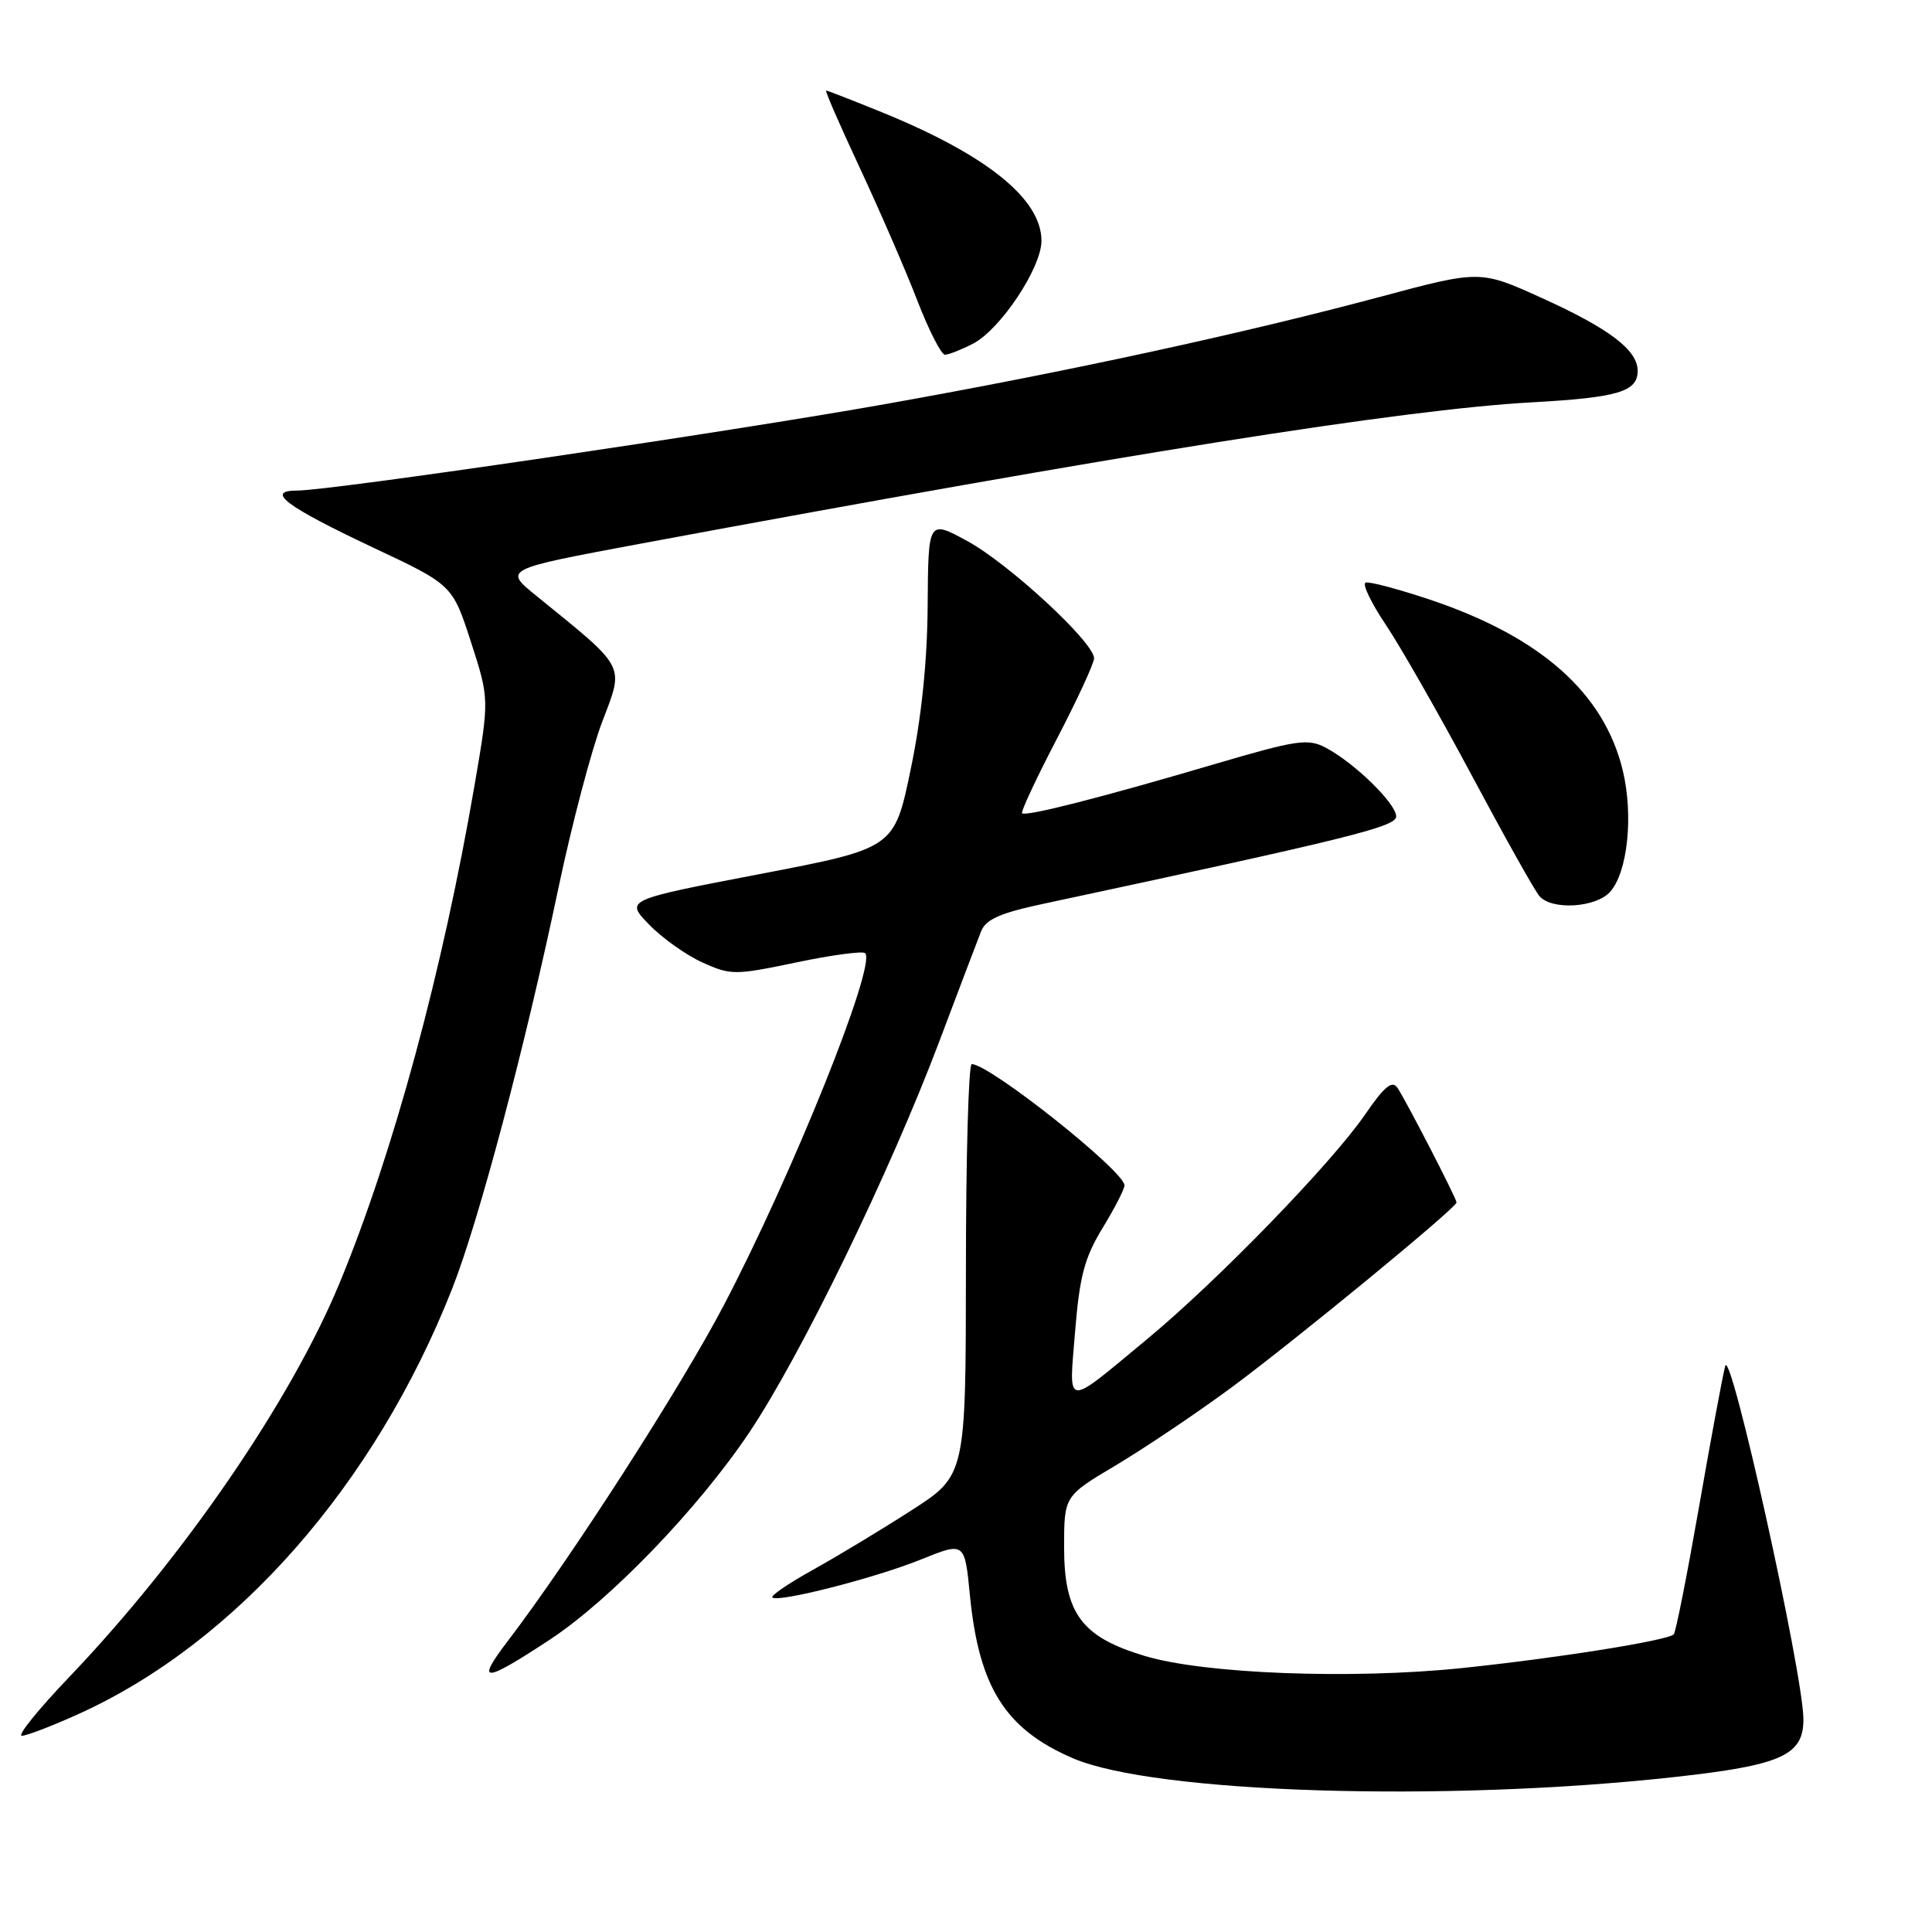 <?xml version="1.0" encoding="UTF-8" standalone="no"?>
<!DOCTYPE svg PUBLIC "-//W3C//DTD SVG 1.1//EN" "http://www.w3.org/Graphics/SVG/1.1/DTD/svg11.dtd" >
<svg xmlns="http://www.w3.org/2000/svg" xmlns:xlink="http://www.w3.org/1999/xlink" version="1.1" viewBox="0 0 256 256">
 <g >
 <path fill="currentColor"
d=" M 221.84 235.47 C 236.11 233.90 239.02 232.58 238.96 227.73 C 238.88 221.55 229.30 178.33 228.60 181.00 C 228.24 182.38 226.67 190.83 225.11 199.78 C 223.54 208.74 222.05 216.29 221.78 216.56 C 220.95 217.39 206.06 219.75 193.60 221.04 C 178.99 222.54 159.61 221.80 151.71 219.43 C 143.32 216.92 141.00 213.80 141.00 205.04 C 141.00 198.23 141.00 198.23 147.87 194.15 C 151.64 191.90 158.51 187.29 163.12 183.89 C 171.53 177.68 193.00 160.04 193.00 159.33 C 193.00 158.81 186.30 145.82 185.17 144.14 C 184.47 143.11 183.44 143.95 180.91 147.64 C 176.48 154.10 161.34 169.71 152.00 177.44 C 140.93 186.61 141.63 186.69 142.46 176.39 C 143.05 169.11 143.71 166.64 146.09 162.73 C 147.69 160.11 149.00 157.56 149.00 157.07 C 149.00 155.19 131.14 141.00 128.76 141.00 C 128.34 141.00 127.99 153.26 127.99 168.25 C 127.97 195.50 127.97 195.50 120.74 200.15 C 116.76 202.71 110.89 206.25 107.70 208.02 C 104.52 209.79 102.10 211.43 102.34 211.67 C 103.06 212.39 115.96 209.10 122.06 206.63 C 127.83 204.30 127.83 204.30 128.52 211.40 C 129.72 223.59 133.22 229.13 142.17 232.98 C 152.97 237.62 191.41 238.83 221.84 235.47 Z  M 10.46 227.09 C 31.30 217.64 49.67 196.73 59.89 170.82 C 63.46 161.79 69.60 138.61 74.03 117.50 C 75.77 109.25 78.36 99.41 79.80 95.63 C 82.71 87.97 83.10 88.72 71.08 78.96 C 66.72 75.43 66.72 75.43 84.61 72.09 C 148.76 60.15 185.86 54.26 203.00 53.31 C 214.38 52.68 217.00 51.90 217.00 49.14 C 217.00 46.39 213.28 43.56 204.31 39.49 C 196.13 35.78 196.13 35.78 182.81 39.35 C 164.64 44.21 141.39 49.26 117.50 53.51 C 96.26 57.29 43.86 65.00 39.41 65.00 C 35.07 65.00 37.85 67.09 49.43 72.55 C 59.95 77.50 59.95 77.50 62.40 85.05 C 64.84 92.61 64.84 92.61 62.88 104.05 C 58.65 128.65 52.14 152.69 45.03 169.93 C 38.58 185.56 24.31 206.37 9.16 222.23 C 5.08 226.50 2.25 230.00 2.89 230.00 C 3.52 230.00 6.93 228.69 10.46 227.09 Z  M 72.83 217.28 C 80.87 211.99 92.52 199.89 99.27 189.83 C 106.14 179.58 117.90 155.37 124.46 138.00 C 127.05 131.12 129.54 124.57 129.99 123.43 C 130.61 121.83 132.49 120.99 138.15 119.78 C 178.93 111.05 185.00 109.55 185.00 108.18 C 185.00 106.48 179.49 101.10 175.70 99.09 C 173.29 97.82 171.92 98.02 160.77 101.30 C 145.93 105.68 135.90 108.23 135.43 107.76 C 135.24 107.57 137.30 103.16 140.01 97.96 C 142.72 92.76 144.95 87.93 144.97 87.24 C 145.02 85.17 133.71 74.71 128.17 71.69 C 123.00 68.88 123.00 68.88 122.92 80.19 C 122.87 87.65 122.11 95.05 120.67 101.95 C 118.50 112.40 118.50 112.40 100.67 115.82 C 82.84 119.24 82.84 119.24 86.01 122.51 C 87.75 124.31 90.94 126.57 93.09 127.54 C 96.84 129.23 97.38 129.23 105.54 127.52 C 110.23 126.54 114.32 125.99 114.64 126.30 C 116.16 127.82 105.06 155.47 95.91 172.95 C 90.21 183.84 75.64 206.49 67.28 217.45 C 62.98 223.09 64.03 223.06 72.83 217.28 Z  M 213.34 118.18 C 215.67 115.60 216.46 108.09 215.03 102.11 C 212.56 91.84 204.17 84.39 189.49 79.46 C 185.27 78.05 181.43 77.03 180.95 77.20 C 180.47 77.36 181.68 79.88 183.63 82.79 C 185.59 85.71 190.72 94.71 195.04 102.79 C 199.36 110.88 203.38 118.06 203.99 118.75 C 205.63 120.63 211.44 120.28 213.34 118.18 Z  M 128.93 45.54 C 132.56 43.66 138.00 35.48 138.00 31.91 C 138.00 26.36 130.75 20.53 116.82 14.86 C 112.95 13.29 109.65 12.00 109.47 12.00 C 109.29 12.00 111.29 16.61 113.93 22.25 C 116.56 27.89 119.98 35.76 121.52 39.75 C 123.06 43.74 124.72 47.00 125.21 47.00 C 125.70 47.00 127.37 46.34 128.93 45.54 Z "/>
</g>
</svg>